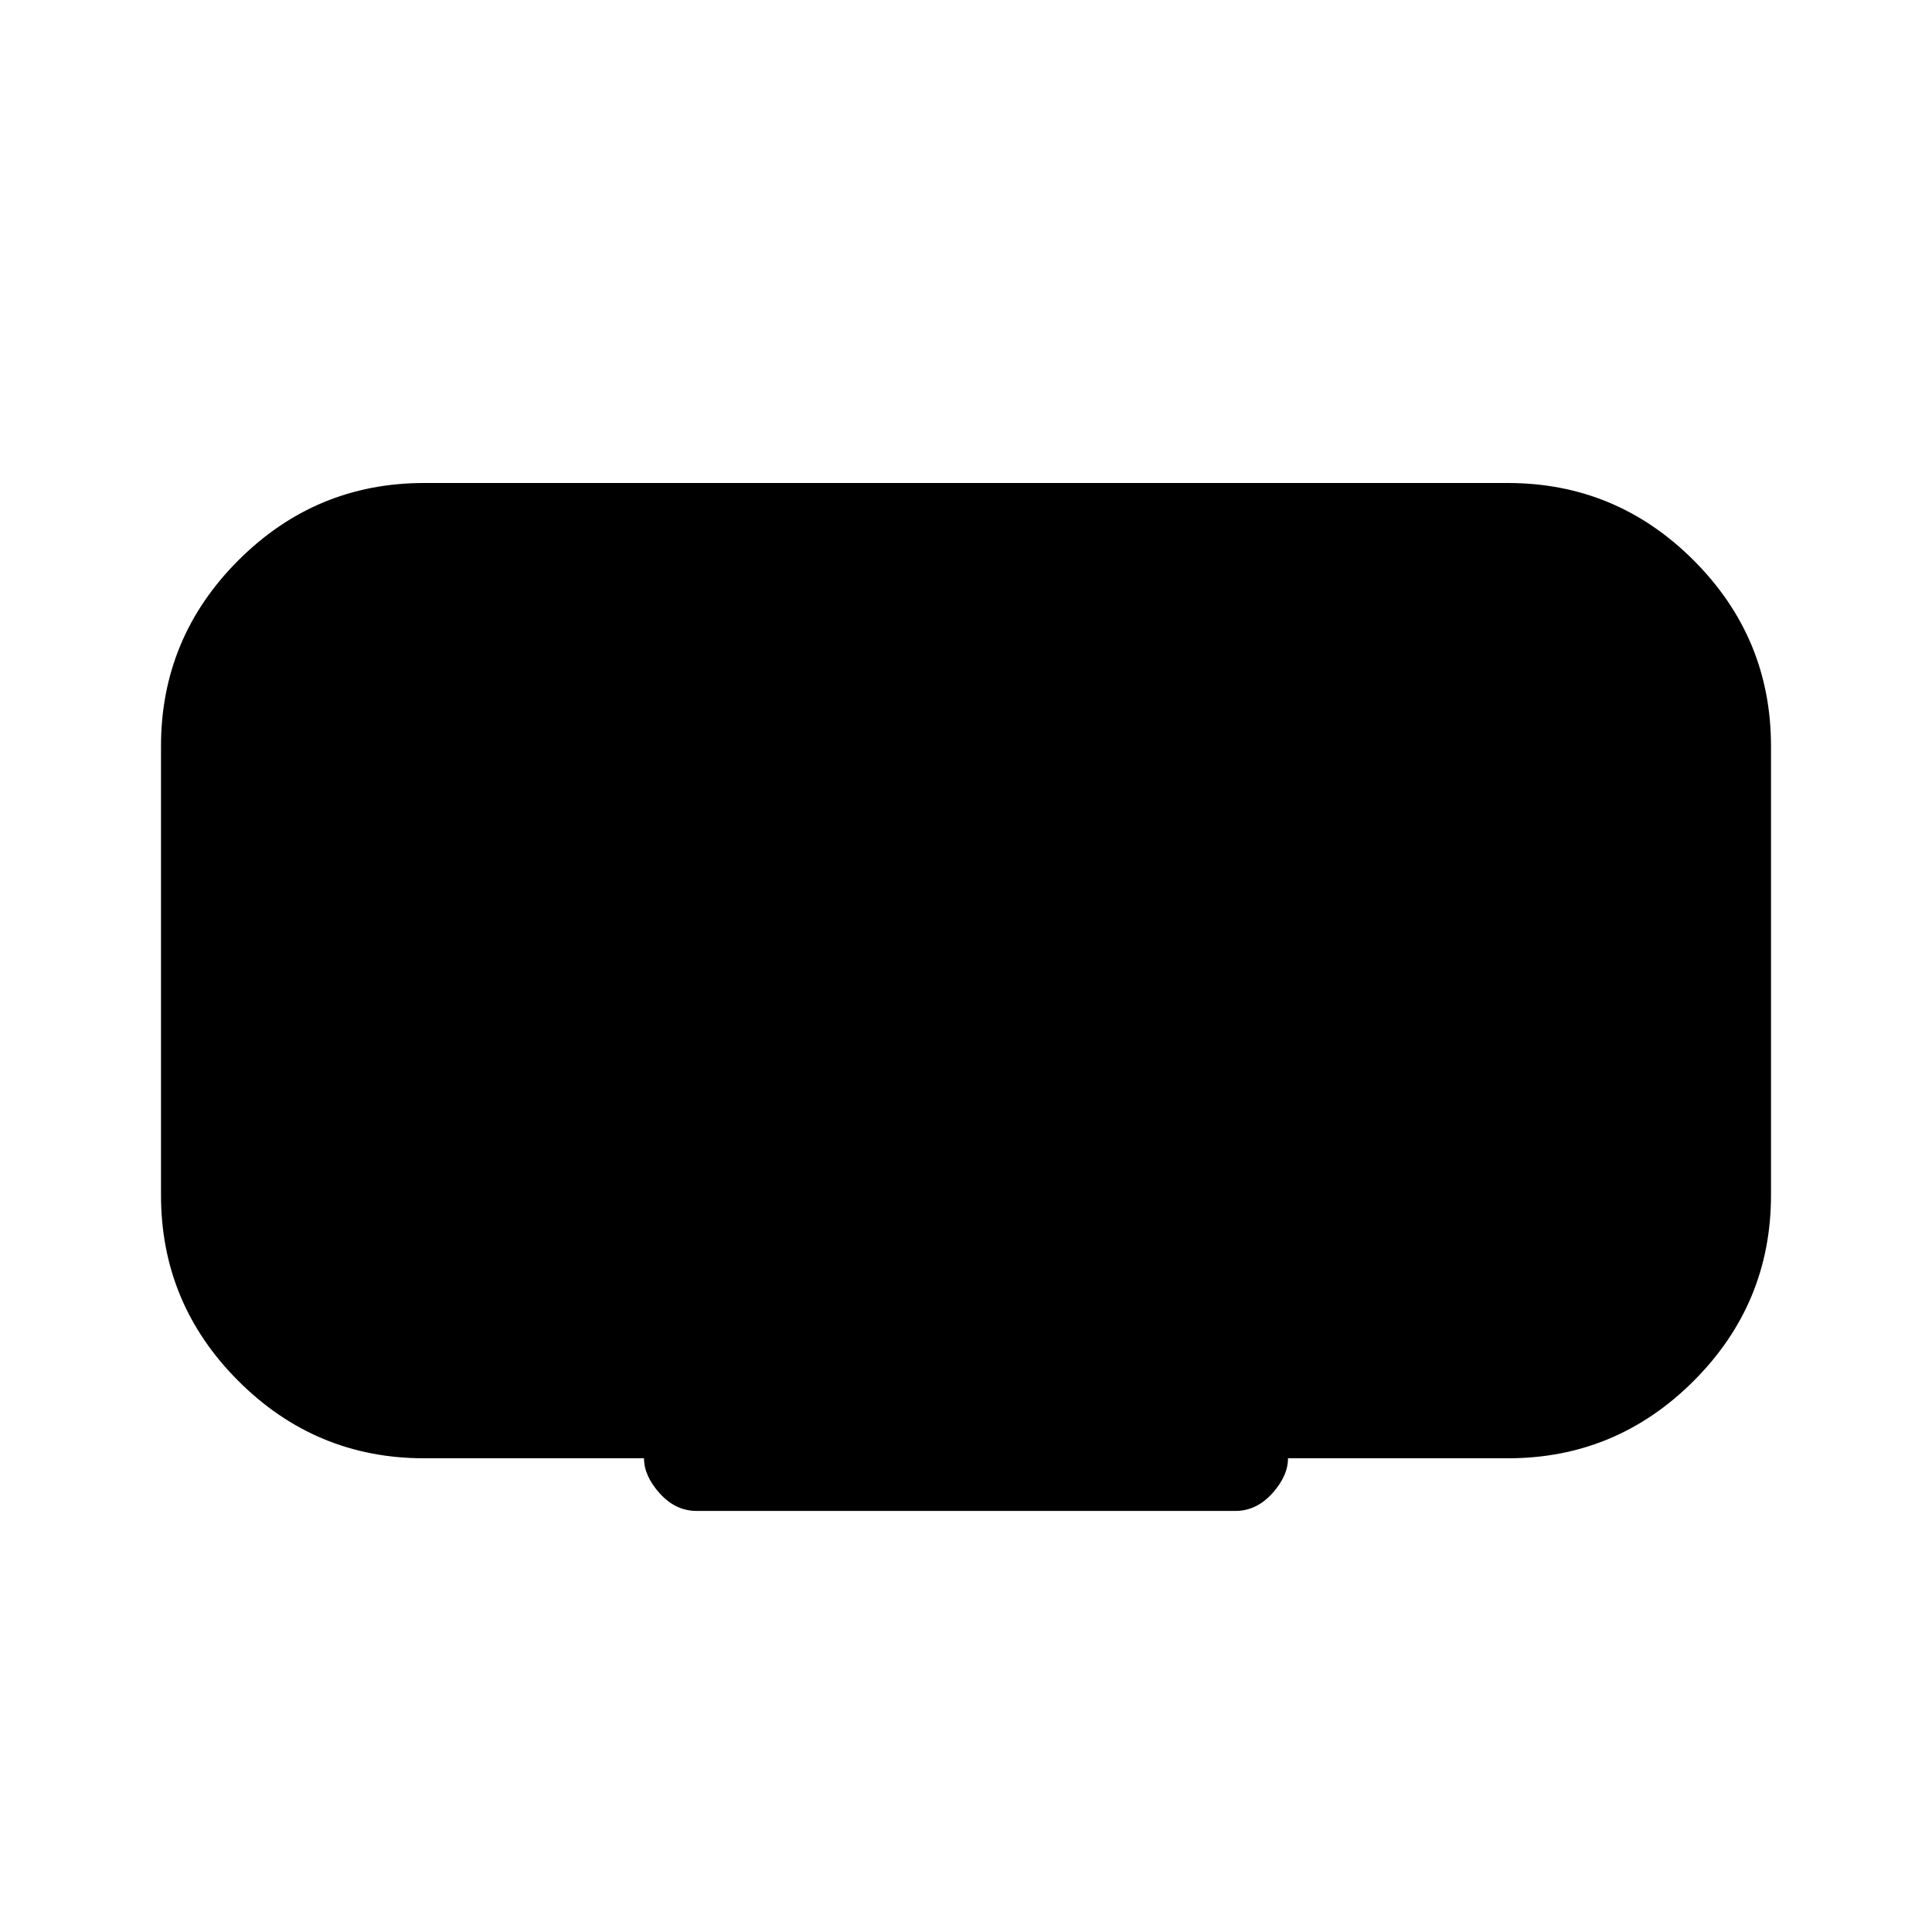<svg xmlns="http://www.w3.org/2000/svg" width="48" height="48" viewBox="0 96 960 960"><path d="M210.769 820.616q-53.904 0-92.337-38.433Q80 743.75 80 689.846V466.769q0-53.904 38.432-92.337Q156.865 336 210.769 336h538.462q53.904 0 92.337 38.432Q880 412.865 880 466.769v223.077q0 53.904-38.432 92.337-38.433 38.433-92.337 38.433H640q0 8.769-7.846 17.461-7.846 8.693-18.308 8.693H346.154q-10.462 0-18.308-8.693Q320 829.385 320 820.616H210.769Z"/></svg>